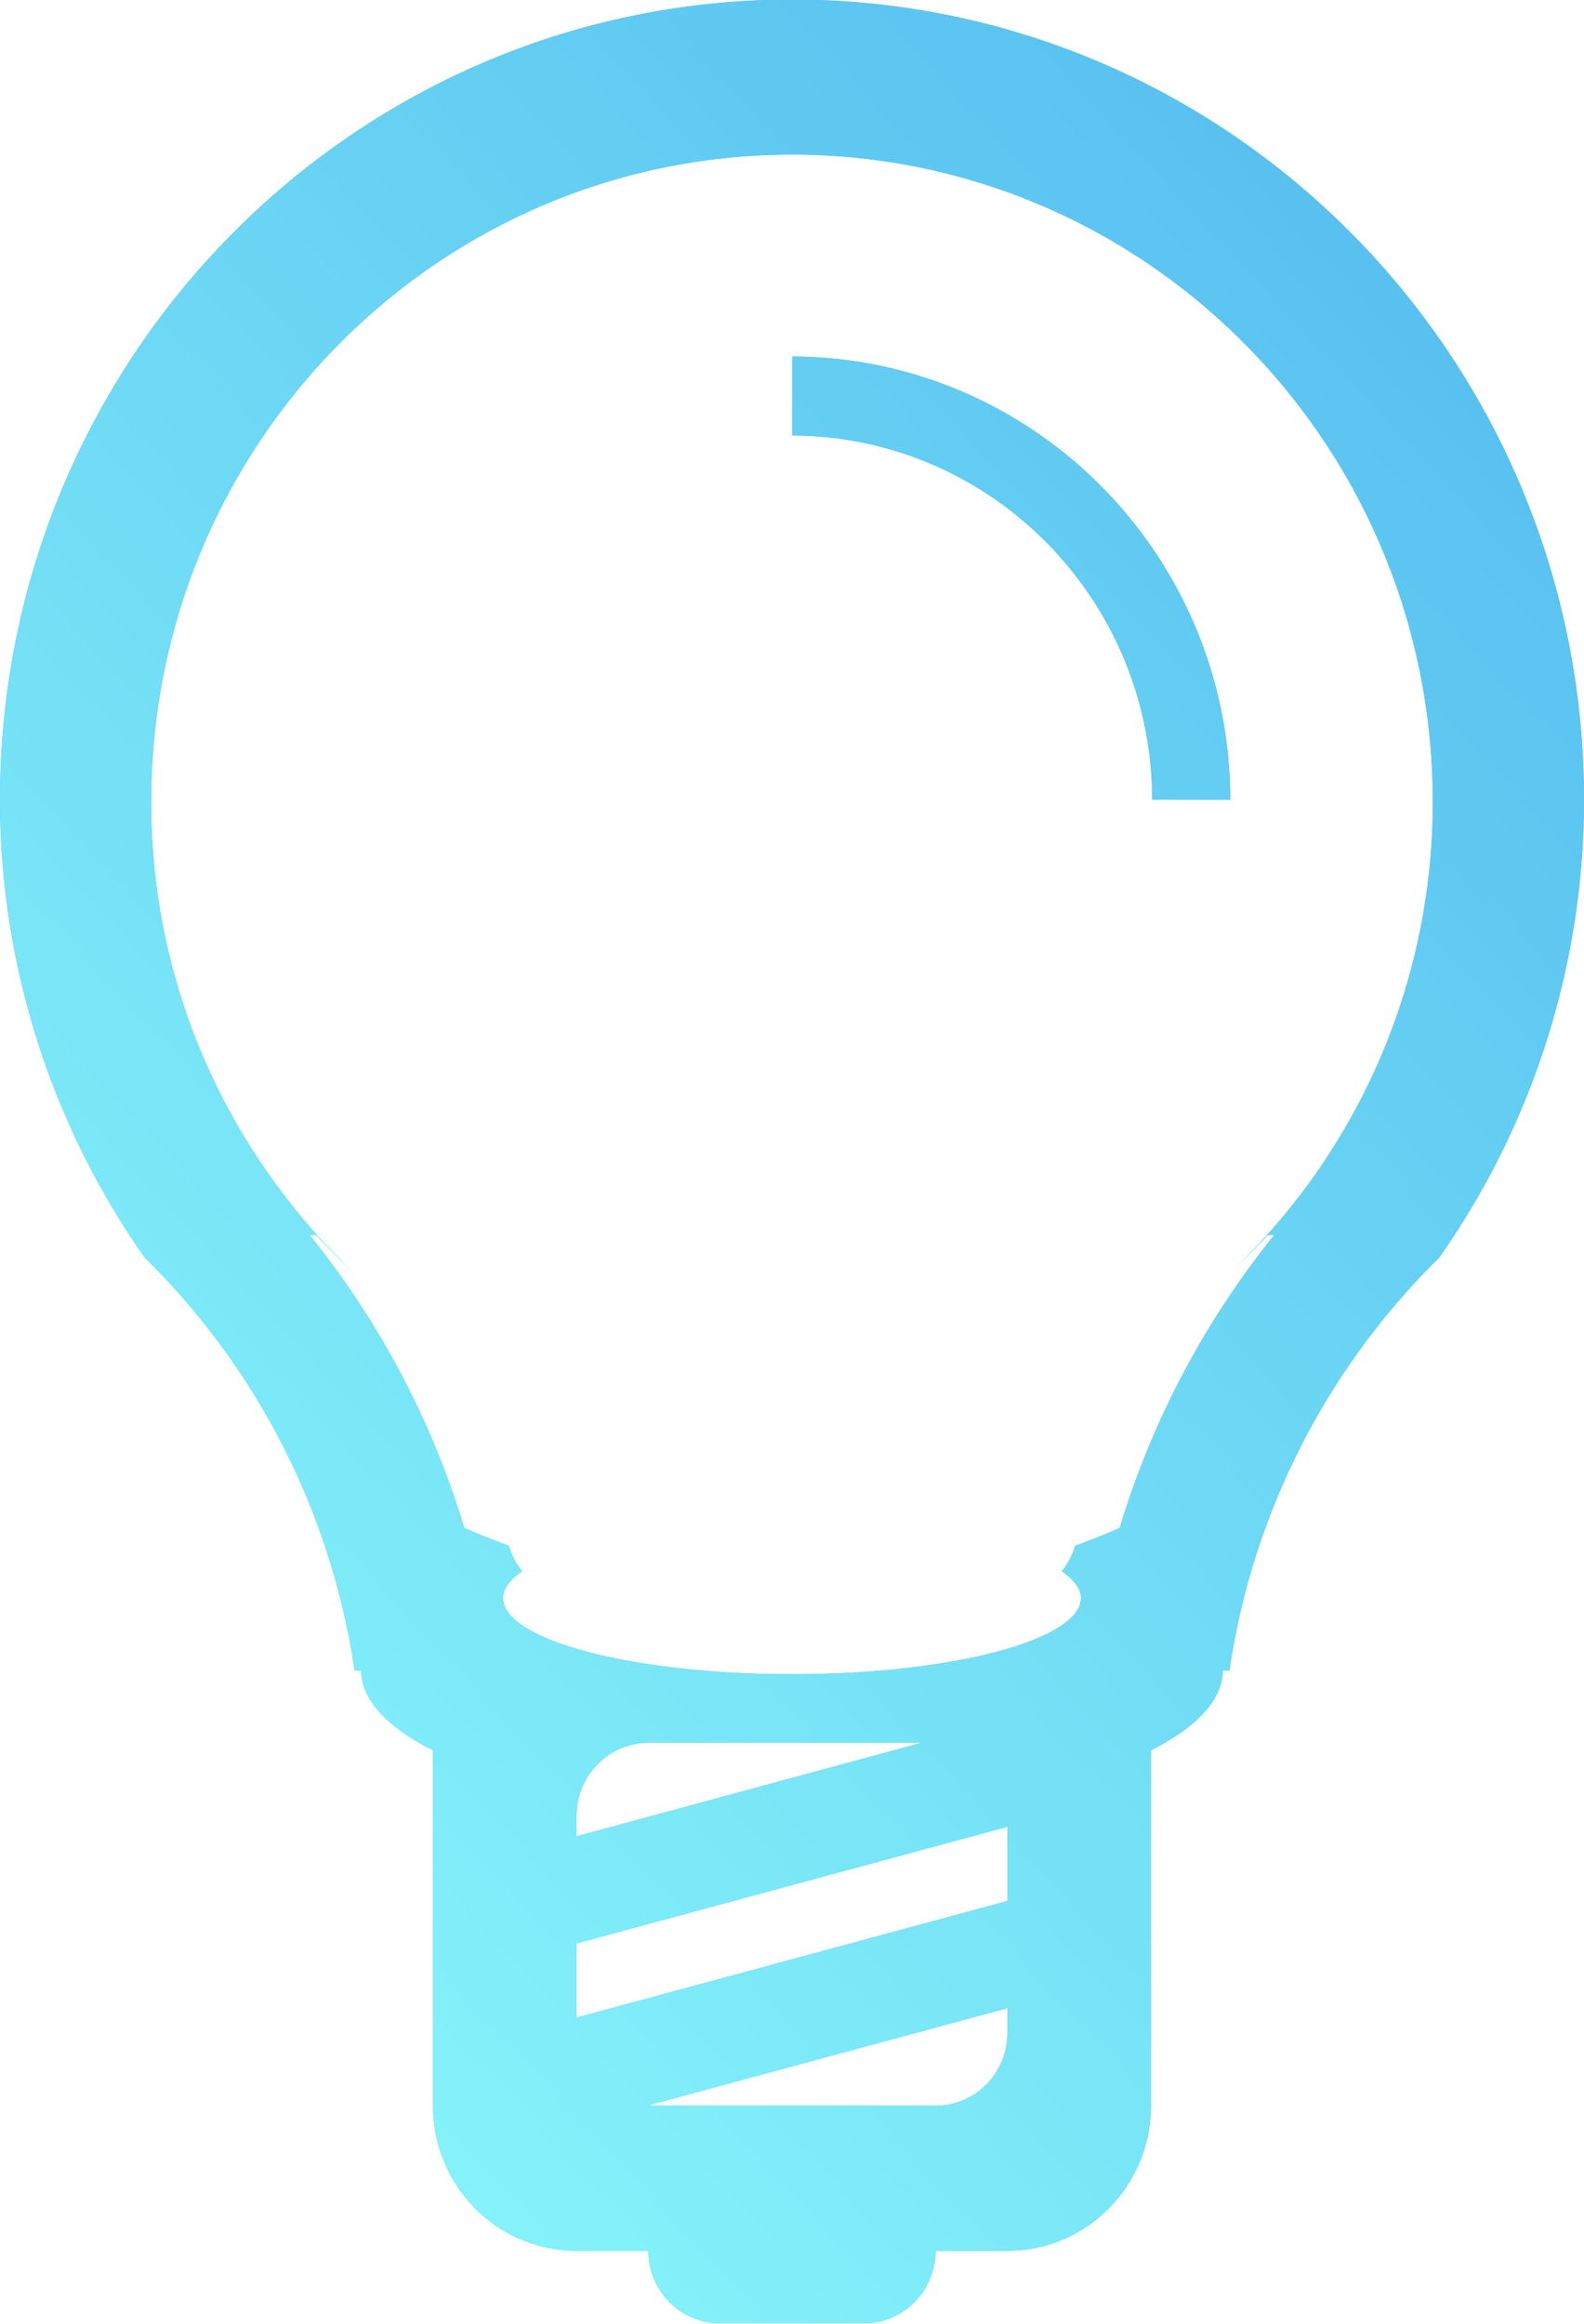 <svg xmlns="http://www.w3.org/2000/svg" width="30" height="44"><defs><linearGradient id="px2ta" x1="0" x2="30" y1="35.99" y2="7.99" gradientUnits="userSpaceOnUse"><stop offset="0" stop-color="#6af4f9"/><stop offset="1" stop-color="#2eb0ec"/></linearGradient></defs><g opacity=".8"><path fill="#2eb0ec" d="M27.257 23.814a13.758 13.758 0 00-3.972 7.815h-.127c0 .561-.503 1.08-1.36 1.513v6.729c0 1.517-1.217 2.748-2.719 2.748h-1.36c0 .758-.608 1.373-1.36 1.373h-2.72c-.75 0-1.359-.615-1.359-1.373h-1.36c-1.502 0-2.72-1.23-2.72-2.748v-6.729c-.855-.432-1.359-.952-1.359-1.513h-.126a13.758 13.758 0 00-3.973-7.815A15.08 15.08 0 010 15.144C0 6.777 6.715-.008 15-.008c8.284 0 15 6.785 15 15.152a15.08 15.08 0 01-2.743 8.67zM12.28 39.87h5.44c.75 0 1.359-.615 1.359-1.374v-.472l-6.812 1.844.013.002zm-1.36-1.669l8.159-2.207V34.59l-8.159 2.208zm0-3.432L17.448 33H12.28c-.75 0-1.36.62-1.36 1.376zM15 2.928c-6.703 0-12.137 5.487-12.137 12.259 0 3.5 1.465 6.639 3.793 8.87a11.444 11.444 0 01-.662-.67h-.128a16.365 16.365 0 012.927 5.542c.275.126.56.23.843.34.057.177.139.342.254.48-.224.158-.363.33-.363.507 0 .797 2.45 1.444 5.473 1.444 3.022 0 5.472-.647 5.472-1.444 0-.178-.139-.349-.363-.506.116-.139.197-.304.255-.48.283-.11.568-.215.842-.34a16.387 16.387 0 012.927-5.544h-.128c-.21.236-.435.455-.662.671a12.244 12.244 0 003.793-8.87c0-6.772-5.433-12.259-12.136-12.259zm6.822 12.216c-.007-3.802-3.053-6.883-6.816-6.898V6.75c4.58.018 8.288 3.768 8.295 8.395z"/><path fill="url(#px2ta)" d="M27.257 23.814a13.758 13.758 0 00-3.972 7.815h-.127c0 .561-.503 1.08-1.36 1.513v6.729c0 1.517-1.217 2.748-2.719 2.748h-1.36c0 .758-.608 1.373-1.36 1.373h-2.72c-.75 0-1.359-.615-1.359-1.373h-1.36c-1.502 0-2.72-1.23-2.72-2.748v-6.729c-.855-.432-1.359-.952-1.359-1.513h-.126a13.758 13.758 0 00-3.973-7.815A15.08 15.08 0 010 15.144C0 6.777 6.715-.008 15-.008c8.284 0 15 6.785 15 15.152a15.08 15.08 0 01-2.743 8.67zM12.28 39.87h5.44c.75 0 1.359-.615 1.359-1.374v-.472l-6.812 1.844.013.002zm-1.36-1.669l8.159-2.207V34.59l-8.159 2.208zm0-3.432L17.448 33H12.28c-.75 0-1.36.62-1.36 1.376zM15 2.928c-6.703 0-12.137 5.487-12.137 12.259 0 3.5 1.465 6.639 3.793 8.87a11.444 11.444 0 01-.662-.67h-.128a16.365 16.365 0 012.927 5.542c.275.126.56.23.843.34.057.177.139.342.254.48-.224.158-.363.33-.363.507 0 .797 2.45 1.444 5.473 1.444 3.022 0 5.472-.647 5.472-1.444 0-.178-.139-.349-.363-.506.116-.139.197-.304.255-.48.283-.11.568-.215.842-.34a16.387 16.387 0 012.927-5.544h-.128c-.21.236-.435.455-.662.671a12.244 12.244 0 003.793-8.87c0-6.772-5.433-12.259-12.136-12.259zm6.822 12.216c-.007-3.802-3.053-6.883-6.816-6.898V6.75c4.58.018 8.288 3.768 8.295 8.395z"/></g></svg>